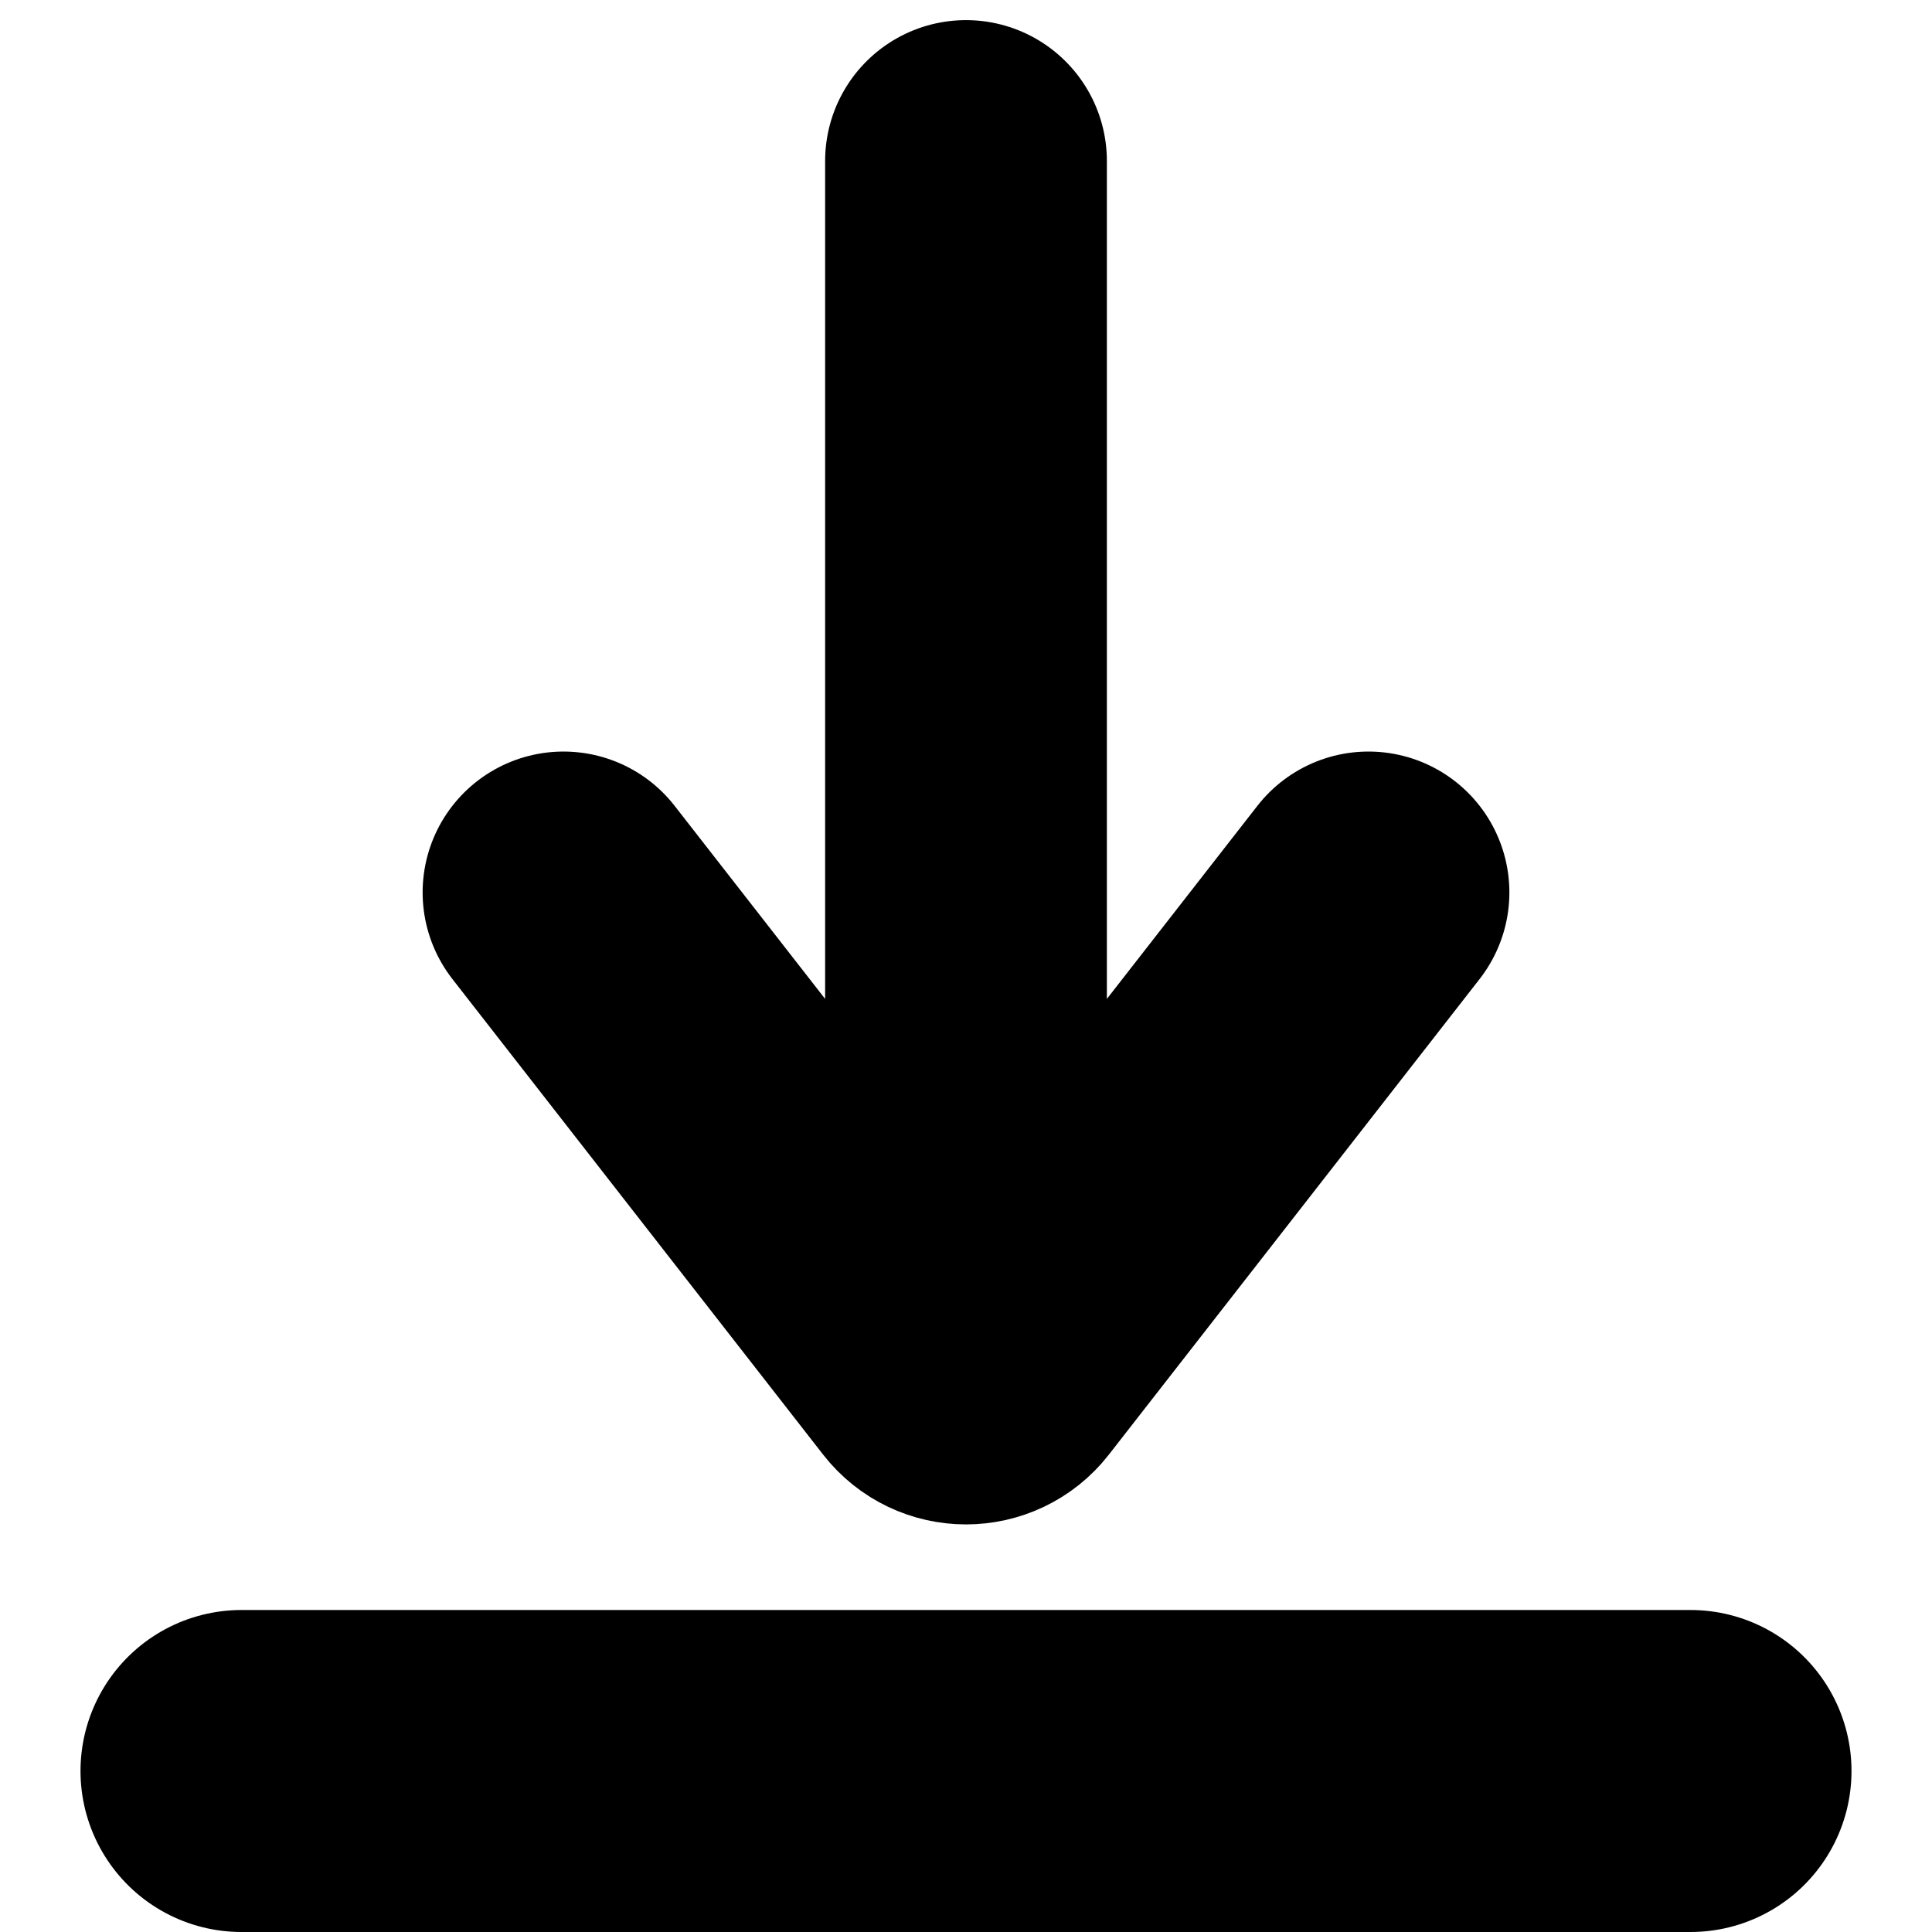 <svg width="48" height="48" viewBox="0 0 48 48" fill="none" xmlns="http://www.w3.org/2000/svg">
<path d="M24 4L24 32.862M14 22.172L23.211 33.988C23.612 34.502 24.388 34.502 24.789 33.988L34 22.172" stroke="black" stroke-width="7" stroke-linecap="round"/>
<path d="M6 44H42" stroke="black" stroke-width="8" stroke-linecap="round"/>
</svg>
